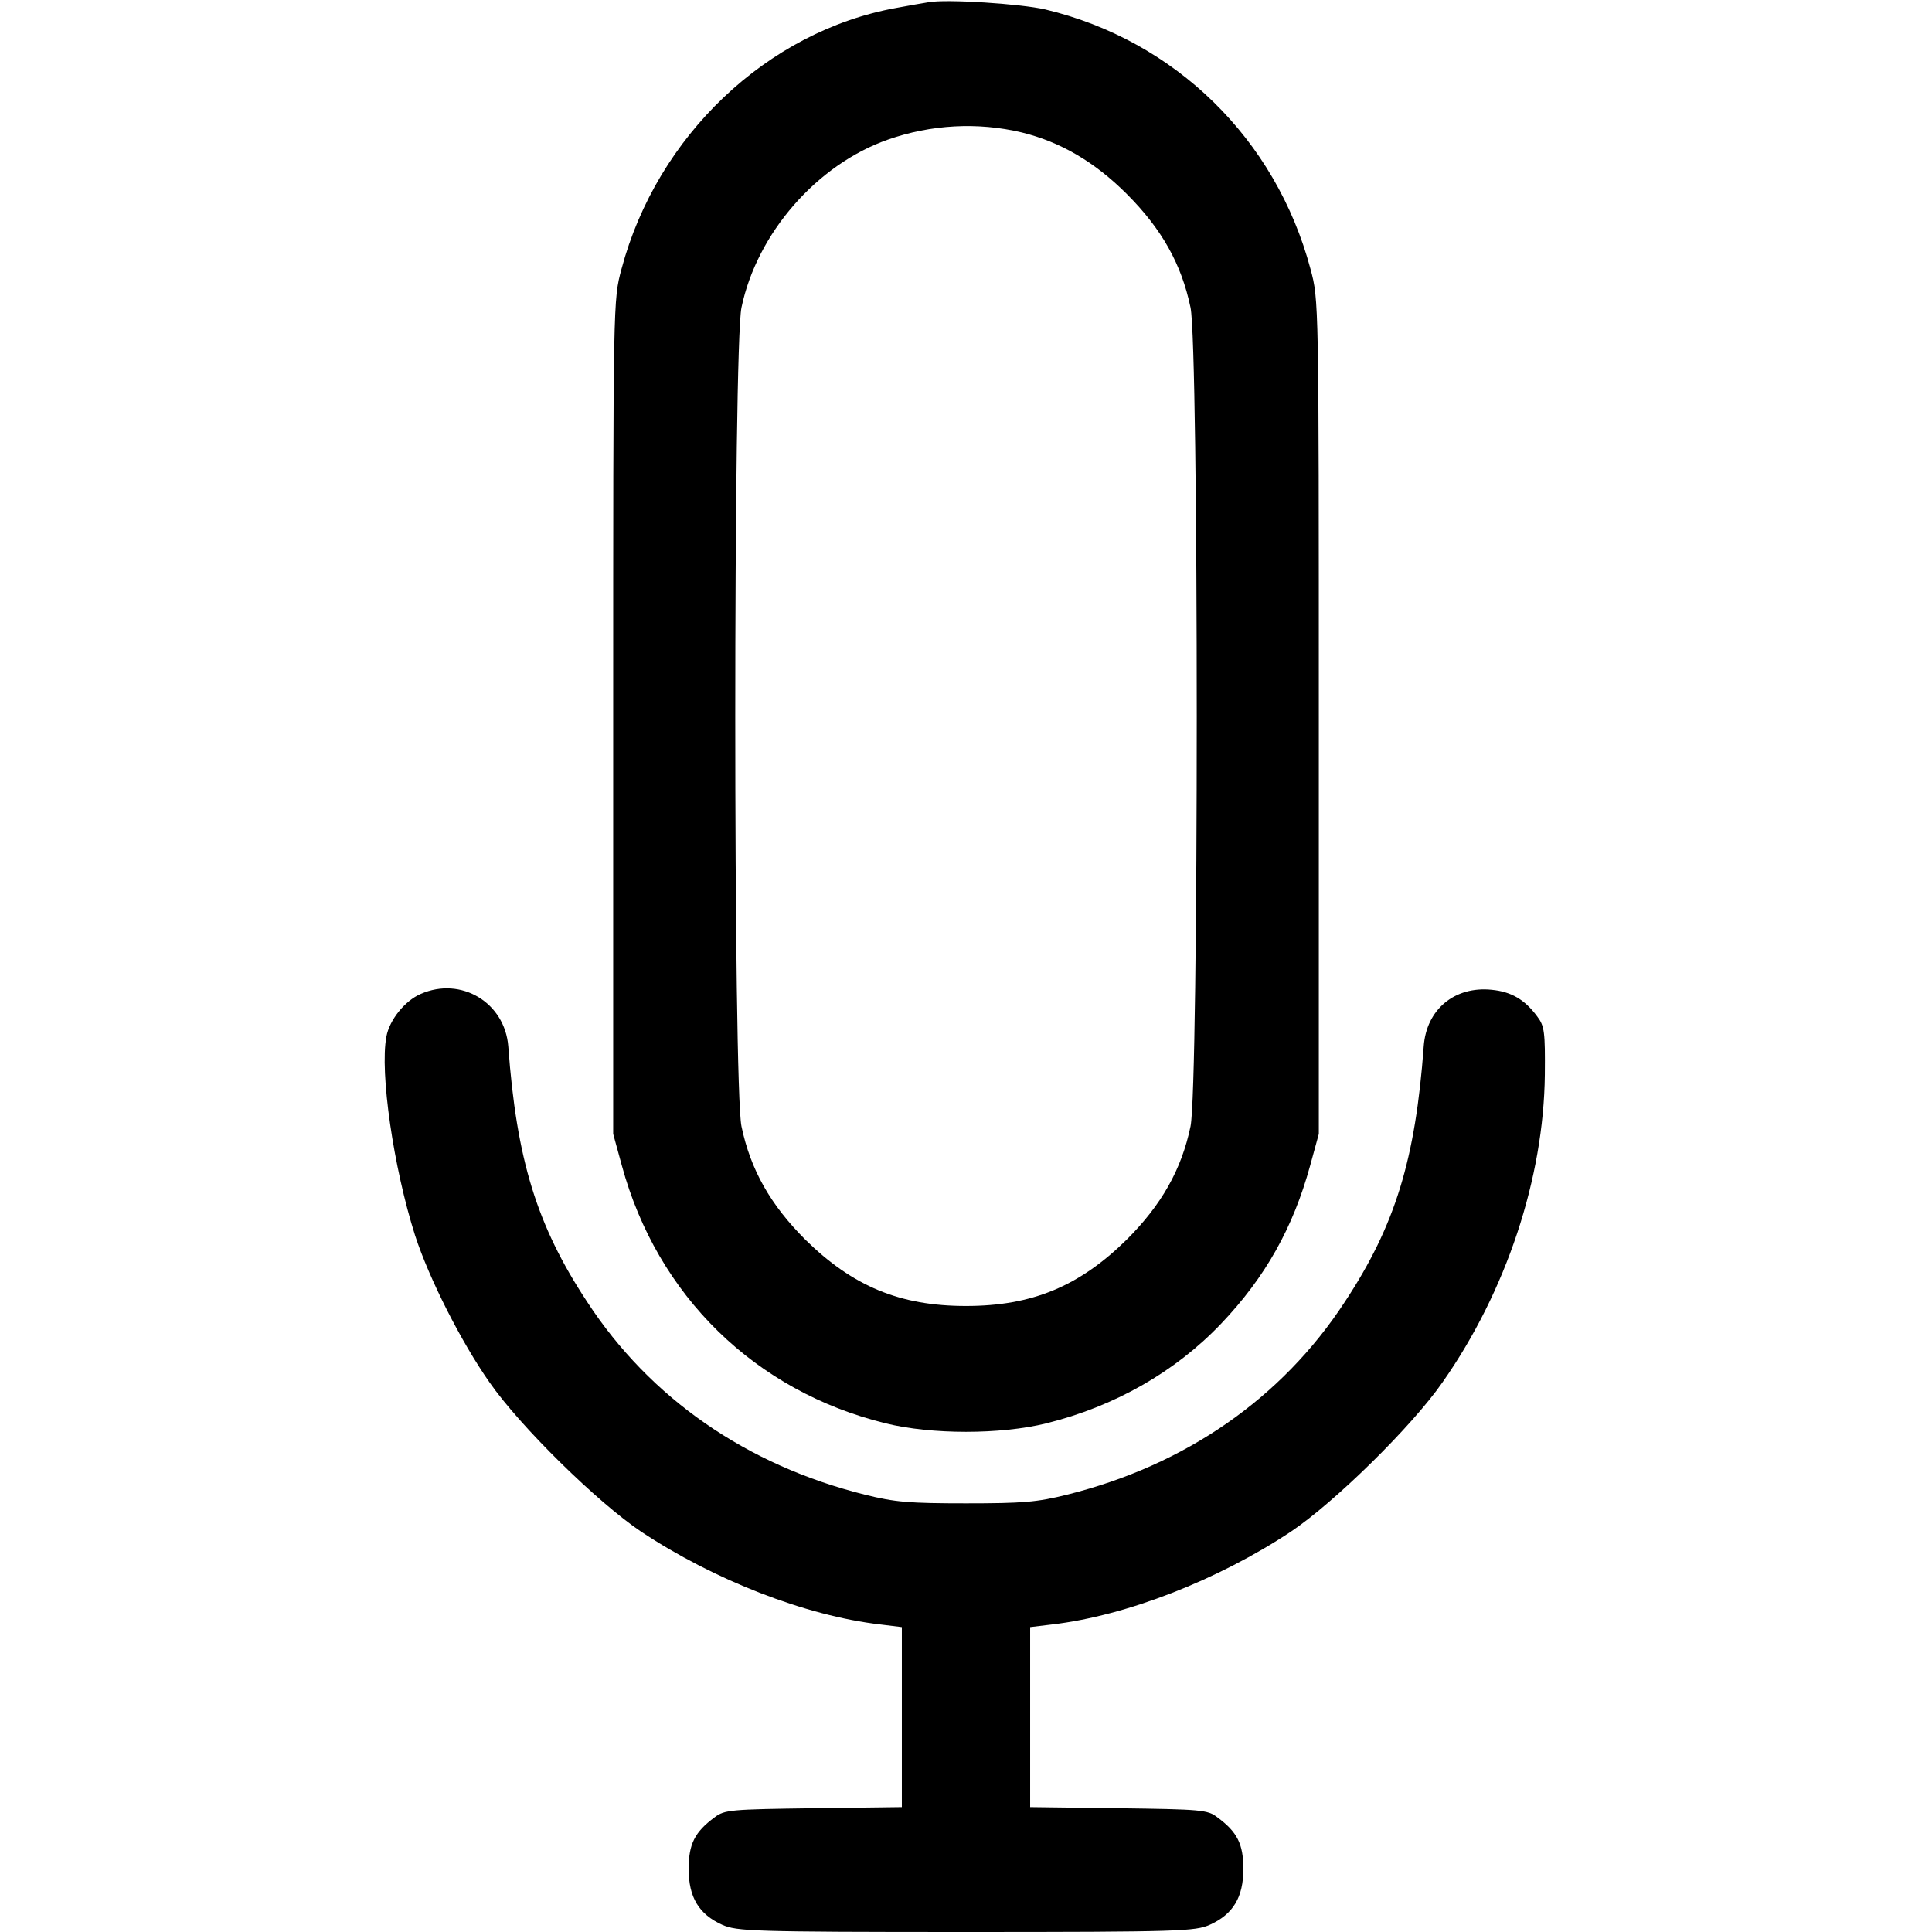 <?xml version="1.0" standalone="no"?>
<!DOCTYPE svg PUBLIC "-//W3C//DTD SVG 20010904//EN"
 "http://www.w3.org/TR/2001/REC-SVG-20010904/DTD/svg10.dtd">
<svg version="1.0" xmlns="http://www.w3.org/2000/svg"
 width="512pt" height="512pt" viewBox="0 0 512 512"
 preserveAspectRatio="xMidYMid meet">

<g transform="translate(0,512) scale(0.1,-0.1)"
fill="#000000" stroke="none">
<path d="M2460 5114 c-14 -2 -52 -9 -85 -15 -342 -62 -634 -339 -728 -692 -22
-82 -22 -83 -22 -1187 l0 -1105 23 -84 c94 -345 353 -598 699 -683 122 -30
304 -30 426 0 181 45 341 136 463 264 118 124 191 255 236 419 l23 84 0 1105
c0 1104 0 1105 -22 1187 -92 345 -359 606 -703 688 -65 15 -263 28 -310 19z
m248 -345 c102 -25 193 -78 278 -163 93 -93 145 -186 169 -301 22 -104 22
-2066 0 -2170 -24 -115 -77 -208 -169 -300 -126 -124 -251 -176 -426 -176
-175 0 -300 52 -426 176 -92 92 -145 185 -169 300 -22 104 -22 2066 0 2170 41
197 200 379 388 445 114 40 238 47 355 19z"/>
<path d="M1115 2486 c-42 -18 -83 -69 -91 -113 -18 -95 19 -348 76 -527 37
-114 122 -282 197 -389 81 -117 287 -319 402 -396 193 -128 436 -223 634 -246
l57 -7 0 -239 0 -238 -234 -3 c-219 -3 -236 -4 -262 -24 -53 -39 -69 -71 -69
-137 0 -75 27 -120 89 -148 39 -17 77 -19 646 -19 569 0 607 2 646 19 62 28
89 73 89 148 0 66 -16 98 -69 137 -26 20 -43 21 -262 24 l-234 3 0 238 0 239
58 7 c197 23 440 118 633 246 115 77 321 279 402 396 169 241 268 541 271 815
1 113 -1 129 -20 154 -33 45 -69 66 -121 71 -98 10 -173 -52 -180 -150 -22
-299 -75 -474 -209 -677 -167 -256 -423 -433 -736 -511 -80 -20 -118 -23 -268
-23 -150 0 -188 3 -268 23 -313 78 -569 255 -736 511 -134 203 -187 378 -209
677 -9 116 -125 186 -232 139z"/>
</g>
</svg>
